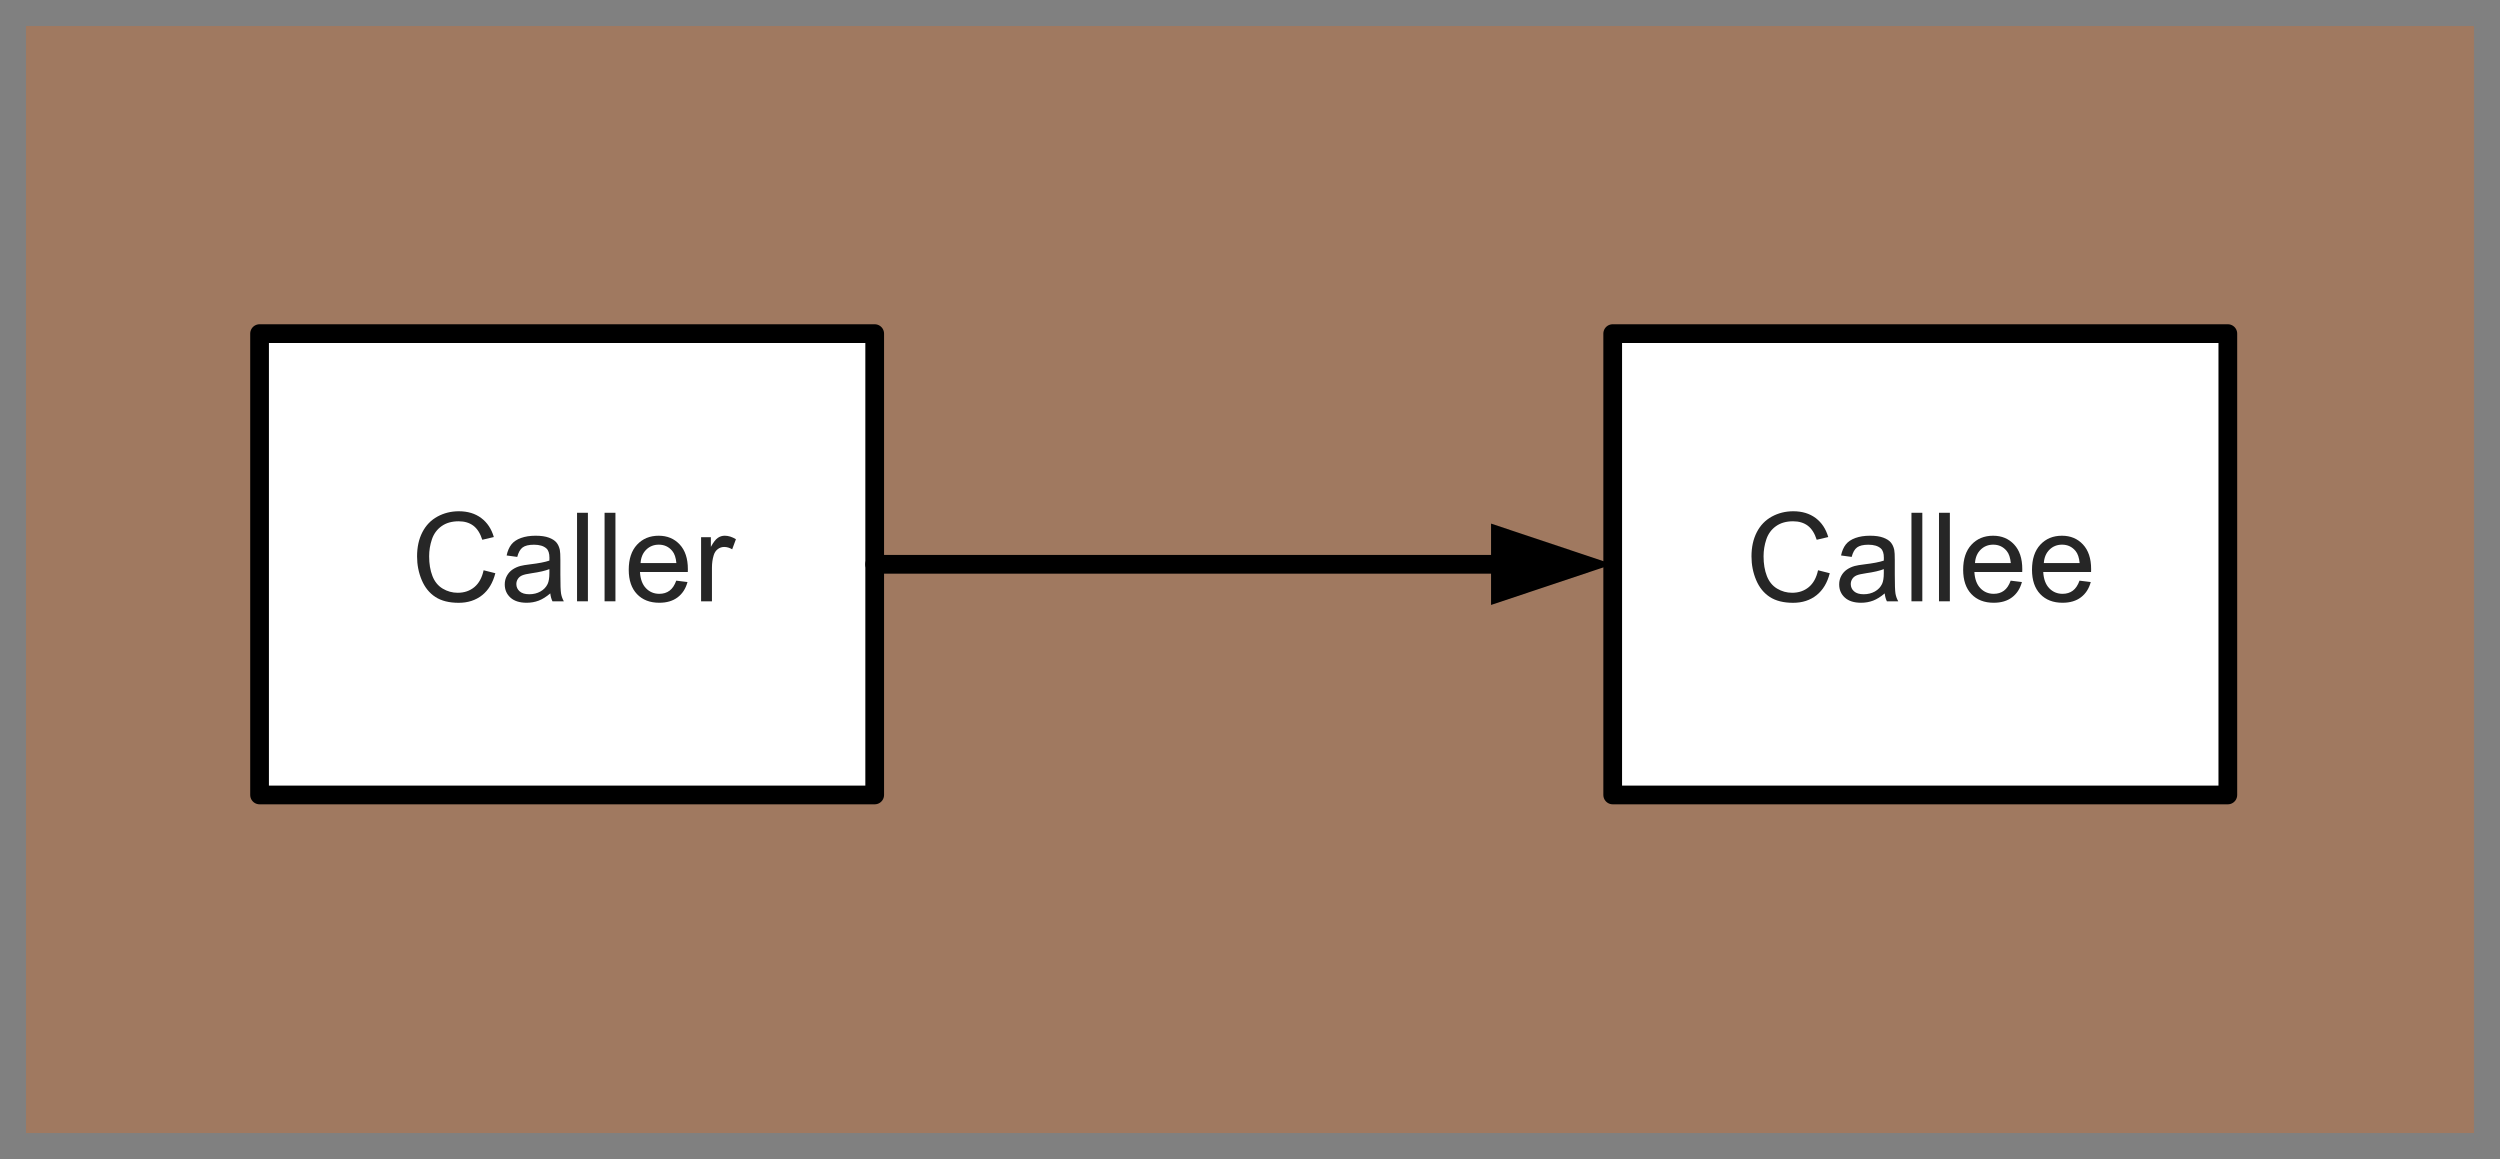 <?xml version="1.0" encoding="UTF-8" standalone="no"?>
<!-- Created with Inkscape (http://www.inkscape.org/) -->

<svg
   xmlns:dc="http://purl.org/dc/elements/1.1/"
   xmlns:cc="http://creativecommons.org/ns#"
   xmlns:rdf="http://www.w3.org/1999/02/22-rdf-syntax-ns#"
   xmlns:svg="http://www.w3.org/2000/svg"
   xmlns="http://www.w3.org/2000/svg"
   xmlns:sodipodi="http://sodipodi.sourceforge.net/DTD/sodipodi-0.dtd"
   xmlns:inkscape="http://www.inkscape.org/namespaces/inkscape"
   width="480.078"
   height="222.578"
   id="svg3547"
   version="1.1"
   inkscape:version="0.48.4 r9939"
   sodipodi:docname="rpc_client_server.svg">
  <rect width="100%" height="100%" fill="#808080" stroke="none"/>
  <defs
     id="defs3549" />
  <sodipodi:namedview
     id="base"
     pagecolor="#ffffff"
     bordercolor="#666666"
     borderopacity="1.0"
     inkscape:pageopacity="0.0"
     inkscape:pageshadow="2"
     inkscape:zoom="0.9899495"
     inkscape:cx="231.33657"
     inkscape:cy="234.41069"
     inkscape:document-units="px"
     inkscape:current-layer="layer1"
     showgrid="false"
     fit-margin-top="5"
     fit-margin-left="5"
     fit-margin-right="5"
     fit-margin-bottom="5"
     inkscape:window-width="1440"
     inkscape:window-height="838"
     inkscape:window-x="-8"
     inkscape:window-y="-8"
     inkscape:window-maximized="1"
     showguides="true"
     inkscape:guide-bbox="true">
    <sodipodi:guide
       orientation="0,1"
       position="413.735,160.749"
       id="guide3045" />
  </sodipodi:namedview>
  <g
     inkscape:label="Ebene 1"
     inkscape:groupmode="layer"
     id="layer1"
     transform="translate(86.695,-359.322)">
    <g
       transform="translate(-132.63,399.344)"
       style="font-size:40px;font-style:normal;font-variant:normal;font-weight:normal;font-stretch:normal;line-height:125%;letter-spacing:0px;word-spacing:0px;fill:#000000;fill-opacity:1;stroke:none;font-family:Open Sans;-inkscape-font-specification:Open Sans"
       id="flowRoot3045" />
    <path
       inkscape:connector-curvature="0"
       style="fill:#ff6600;fill-opacity:1;fill-rule:evenodd;stroke:none;opacity:0.25"
       d="m -81.695,364.322 0,212.578 470.078,0 0,-212.578 -470.078,0 z"
       id="path3047" />
    <path
       inkscape:connector-curvature="0"
       style="fill:#ffffff;fill-opacity:1;fill-rule:evenodd;stroke:none"
       d="m -36.851,423.385 0,88.594 118.125,0 0,-88.594 -118.125,0 z"
       id="path3059" />
    <path
       inkscape:connector-curvature="0"
       style="fill:none;stroke:#000000;stroke-width:3.594px;stroke-linecap:round;stroke-linejoin:round;stroke-opacity:1;stroke-dasharray:none"
       d="m -36.851,511.979 118.125,0 0,-88.594 -118.125,0 0,88.594 z"
       id="path3061" />
    <g
       style="font-size:23.75px;font-style:normal;font-weight:normal;text-align:start;text-anchor:start;fill:#262626;font-family:Arial"
       id="text3063">
      <path
         d="m 6.174,468.83 2.25,0.568 c -0.472,1.848 -1.32,3.257 -2.545,4.227 -1.225,0.97 -2.723,1.455 -4.494,1.455 -1.832,0 -3.322,-0.373 -4.471,-1.119 -1.148,-0.746 -2.022,-1.826 -2.621,-3.241 -0.599,-1.415 -0.899,-2.934 -0.899,-4.557 -1.2e-6,-1.77 0.338,-3.315 1.015,-4.633 0.676,-1.318 1.639,-2.319 2.888,-3.004 1.249,-0.684 2.623,-1.026 4.123,-1.026 1.701,1e-5 3.131,0.433 4.291,1.299 1.16,0.866 1.968,2.084 2.424,3.653 L 5.919,462.974 c -0.394,-1.237 -0.966,-2.138 -1.716,-2.702 -0.75,-0.564 -1.693,-0.847 -2.83,-0.847 -1.307,1e-5 -2.399,0.313 -3.276,0.939 -0.877,0.626 -1.494,1.467 -1.85,2.522 -0.356,1.055 -0.533,2.143 -0.533,3.264 -3.5e-6,1.446 0.211,2.708 0.632,3.786 0.421,1.078 1.077,1.884 1.966,2.418 0.889,0.533 1.852,0.8 2.888,0.8 1.26,10e-6 2.327,-0.363 3.201,-1.09 0.874,-0.727 1.465,-1.805 1.774,-3.235 z"
         style="font-size:23.75px;font-style:normal;font-weight:normal;text-align:start;text-anchor:start;fill:#262626;font-family:Arial"
         id="path3024"
         inkscape:connector-curvature="0" />
      <path
         d="m 18.977,473.272 c -0.773,0.657 -1.517,1.121 -2.232,1.392 -0.715,0.271 -1.482,0.406 -2.302,0.406 -1.353,0 -2.393,-0.331 -3.12,-0.992 -0.727,-0.661 -1.09,-1.506 -1.09,-2.534 0,-0.603 0.137,-1.154 0.412,-1.653 0.274,-0.499 0.634,-0.899 1.078,-1.2 0.445,-0.302 0.945,-0.53 1.502,-0.684 0.41,-0.108 1.028,-0.213 1.855,-0.313 1.685,-0.201 2.926,-0.441 3.723,-0.719 0.008,-0.286 0.012,-0.468 0.012,-0.545 -9e-6,-0.85 -0.197,-1.45 -0.591,-1.797 -0.533,-0.472 -1.326,-0.707 -2.377,-0.707 -0.982,10e-6 -1.707,0.172 -2.174,0.516 -0.468,0.344 -0.814,0.953 -1.038,1.826 l -2.041,-0.278 c 0.186,-0.874 0.491,-1.579 0.916,-2.116 0.425,-0.537 1.04,-0.951 1.844,-1.241 0.804,-0.29 1.736,-0.435 2.795,-0.435 1.051,10e-6 1.906,0.124 2.563,0.371 0.657,0.247 1.14,0.559 1.45,0.934 0.309,0.375 0.526,0.849 0.649,1.421 0.07,0.356 0.104,0.997 0.104,1.925 l 0,2.783 c -1.1e-5,1.941 0.044,3.168 0.133,3.682 0.089,0.514 0.265,1.007 0.528,1.479 l -2.18,0 c -0.216,-0.433 -0.356,-0.939 -0.417,-1.519 z m -0.174,-4.662 c -0.758,0.309 -1.894,0.572 -3.409,0.789 -0.858,0.124 -1.465,0.263 -1.821,0.417 -0.356,0.155 -0.63,0.381 -0.823,0.678 -0.193,0.298 -0.29,0.628 -0.29,0.992 -3e-6,0.557 0.211,1.021 0.632,1.392 0.421,0.371 1.038,0.557 1.85,0.557 0.804,1e-5 1.519,-0.176 2.145,-0.528 0.626,-0.352 1.086,-0.833 1.38,-1.444 0.224,-0.472 0.336,-1.167 0.336,-2.087 z"
         style="font-size:23.75px;font-style:normal;font-weight:normal;text-align:start;text-anchor:start;fill:#262626;font-family:Arial"
         id="path3026"
         inkscape:connector-curvature="0" />
      <path
         d="m 24.114,474.791 0,-17.001 2.087,0 0,17.001 z"
         style="font-size:23.75px;font-style:normal;font-weight:normal;text-align:start;text-anchor:start;fill:#262626;font-family:Arial"
         id="path3028"
         inkscape:connector-curvature="0" />
      <path
         d="m 29.402,474.791 0,-17.001 2.087,0 0,17.001 z"
         style="font-size:23.75px;font-style:normal;font-weight:normal;text-align:start;text-anchor:start;fill:#262626;font-family:Arial"
         id="path3030"
         inkscape:connector-curvature="0" />
      <path
         d="m 43.167,470.825 2.157,0.267 c -0.34,1.26 -0.97,2.238 -1.89,2.934 -0.92,0.696 -2.095,1.044 -3.525,1.044 -1.801,0 -3.23,-0.555 -4.285,-1.664 -1.055,-1.109 -1.583,-2.665 -1.583,-4.668 -1e-6,-2.072 0.533,-3.68 1.6,-4.824 1.067,-1.144 2.451,-1.716 4.152,-1.716 1.647,10e-6 2.992,0.561 4.036,1.682 1.044,1.121 1.566,2.698 1.566,4.731 -1.2e-5,0.124 -0.004,0.309 -0.012,0.557 l -9.185,0 c 0.077,1.353 0.46,2.389 1.148,3.108 0.688,0.719 1.546,1.078 2.574,1.078 0.765,0 1.419,-0.201 1.96,-0.603 0.541,-0.402 0.97,-1.044 1.287,-1.925 z m -6.854,-3.375 6.877,0 c -0.093,-1.036 -0.356,-1.813 -0.789,-2.331 -0.665,-0.804 -1.527,-1.206 -2.586,-1.206 -0.959,1e-5 -1.765,0.321 -2.418,0.963 -0.653,0.642 -1.015,1.5 -1.084,2.574 z"
         style="font-size:23.75px;font-style:normal;font-weight:normal;text-align:start;text-anchor:start;fill:#262626;font-family:Arial"
         id="path3032"
         inkscape:connector-curvature="0" />
      <path
         d="m 47.934,474.791 0,-12.316 1.879,0 0,1.867 c 0.479,-0.874 0.922,-1.45 1.328,-1.728 0.406,-0.278 0.852,-0.417 1.339,-0.417 0.704,10e-6 1.419,0.224 2.145,0.673 l -0.719,1.937 c -0.51,-0.301 -1.021,-0.452 -1.531,-0.452 -0.456,1e-5 -0.866,0.137 -1.229,0.412 -0.363,0.274 -0.622,0.655 -0.777,1.142 -0.232,0.742 -0.348,1.554 -0.348,2.435 l 0,6.448 z"
         style="font-size:23.75px;font-style:normal;font-weight:normal;text-align:start;text-anchor:start;fill:#262626;font-family:Arial"
         id="path3034"
         inkscape:connector-curvature="0" />
    </g>
    <path
       inkscape:connector-curvature="0"
       style="fill:#ffffff;fill-opacity:1;fill-rule:evenodd;stroke:none"
       d="m 222.993,423.385 0,88.594 118.125,0 0,-88.594 -118.125,0 z"
       id="path3065" />
    <path
       inkscape:connector-curvature="0"
       style="fill:none;stroke:#000000;stroke-width:3.594px;stroke-linecap:round;stroke-linejoin:round;stroke-opacity:1;stroke-dasharray:none"
       d="m 222.993,511.979 118.125,0 0,-88.594 -118.125,0 0,88.594 z"
       id="path3067" />
    <g
       style="font-size:23.75px;font-style:normal;font-weight:normal;text-align:start;text-anchor:start;fill:#262626;font-family:Arial"
       id="text3069">
      <path
         d="m 262.424,468.83 2.25,0.568 c -0.472,1.848 -1.32,3.257 -2.545,4.227 -1.225,0.97 -2.723,1.455 -4.494,1.455 -1.832,0 -3.322,-0.373 -4.471,-1.119 -1.148,-0.746 -2.022,-1.826 -2.621,-3.241 -0.599,-1.415 -0.899,-2.934 -0.899,-4.557 -1e-5,-1.77 0.338,-3.315 1.015,-4.633 0.676,-1.318 1.639,-2.319 2.888,-3.004 1.249,-0.684 2.623,-1.026 4.123,-1.026 1.701,1e-5 3.131,0.433 4.291,1.299 1.16,0.866 1.968,2.084 2.424,3.653 l -2.215,0.522 c -0.394,-1.237 -0.966,-2.138 -1.716,-2.702 -0.75,-0.564 -1.693,-0.847 -2.83,-0.847 -1.307,1e-5 -2.399,0.313 -3.276,0.939 -0.877,0.626 -1.494,1.467 -1.85,2.522 -0.356,1.055 -0.533,2.143 -0.533,3.264 0,1.446 0.211,2.708 0.632,3.786 0.421,1.078 1.077,1.884 1.966,2.418 0.889,0.533 1.852,0.8 2.888,0.8 1.26,10e-6 2.327,-0.363 3.201,-1.09 0.874,-0.727 1.465,-1.805 1.774,-3.235 z"
         style="font-size:23.75px;font-style:normal;font-weight:normal;text-align:start;text-anchor:start;fill:#262626;font-family:Arial"
         id="path3037"
         inkscape:connector-curvature="0" />
      <path
         d="m 275.227,473.272 c -0.773,0.657 -1.517,1.121 -2.232,1.392 -0.715,0.271 -1.482,0.406 -2.302,0.406 -1.353,0 -2.393,-0.331 -3.12,-0.992 -0.727,-0.661 -1.09,-1.506 -1.09,-2.534 0,-0.603 0.137,-1.154 0.412,-1.653 0.274,-0.499 0.634,-0.899 1.078,-1.2 0.445,-0.302 0.945,-0.53 1.502,-0.684 0.41,-0.108 1.028,-0.213 1.855,-0.313 1.685,-0.201 2.926,-0.441 3.723,-0.719 0.008,-0.286 0.012,-0.468 0.012,-0.545 -1e-5,-0.85 -0.197,-1.45 -0.591,-1.797 -0.533,-0.472 -1.326,-0.707 -2.377,-0.707 -0.982,10e-6 -1.707,0.172 -2.174,0.516 -0.468,0.344 -0.814,0.953 -1.038,1.826 l -2.041,-0.278 c 0.186,-0.874 0.491,-1.579 0.916,-2.116 0.425,-0.537 1.04,-0.951 1.844,-1.241 0.804,-0.29 1.736,-0.435 2.795,-0.435 1.051,10e-6 1.906,0.124 2.563,0.371 0.657,0.247 1.14,0.559 1.45,0.934 0.309,0.375 0.526,0.849 0.649,1.421 0.07,0.356 0.104,0.997 0.104,1.925 l 0,2.783 c -2e-5,1.941 0.044,3.168 0.133,3.682 0.089,0.514 0.265,1.007 0.528,1.479 l -2.18,0 c -0.216,-0.433 -0.356,-0.939 -0.417,-1.519 z m -0.174,-4.662 c -0.758,0.309 -1.894,0.572 -3.409,0.789 -0.858,0.124 -1.465,0.263 -1.821,0.417 -0.356,0.155 -0.63,0.381 -0.823,0.678 -0.193,0.298 -0.29,0.628 -0.29,0.992 -10e-6,0.557 0.211,1.021 0.632,1.392 0.421,0.371 1.038,0.557 1.85,0.557 0.804,1e-5 1.519,-0.176 2.145,-0.528 0.626,-0.352 1.086,-0.833 1.38,-1.444 0.224,-0.472 0.336,-1.167 0.336,-2.087 z"
         style="font-size:23.75px;font-style:normal;font-weight:normal;text-align:start;text-anchor:start;fill:#262626;font-family:Arial"
         id="path3039"
         inkscape:connector-curvature="0" />
      <path
         d="m 280.364,474.791 0,-17.001 2.087,0 0,17.001 z"
         style="font-size:23.75px;font-style:normal;font-weight:normal;text-align:start;text-anchor:start;fill:#262626;font-family:Arial"
         id="path3041"
         inkscape:connector-curvature="0" />
      <path
         d="m 285.652,474.791 0,-17.001 2.087,0 0,17.001 z"
         style="font-size:23.75px;font-style:normal;font-weight:normal;text-align:start;text-anchor:start;fill:#262626;font-family:Arial"
         id="path3043"
         inkscape:connector-curvature="0" />
      <path
         d="m 299.417,470.825 2.157,0.267 c -0.34,1.26 -0.97,2.238 -1.89,2.934 -0.92,0.696 -2.095,1.044 -3.525,1.044 -1.801,0 -3.23,-0.555 -4.285,-1.664 -1.055,-1.109 -1.583,-2.665 -1.583,-4.668 0,-2.072 0.533,-3.68 1.6,-4.824 1.067,-1.144 2.451,-1.716 4.152,-1.716 1.647,10e-6 2.992,0.561 4.036,1.682 1.044,1.121 1.566,2.698 1.566,4.731 -2e-5,0.124 -0.004,0.309 -0.012,0.557 l -9.185,0 c 0.077,1.353 0.46,2.389 1.148,3.108 0.688,0.719 1.546,1.078 2.574,1.078 0.765,0 1.419,-0.201 1.96,-0.603 0.541,-0.402 0.97,-1.044 1.287,-1.925 z m -6.854,-3.375 6.877,0 c -0.093,-1.036 -0.356,-1.813 -0.789,-2.331 -0.665,-0.804 -1.527,-1.206 -2.586,-1.206 -0.959,1e-5 -1.765,0.321 -2.418,0.963 -0.653,0.642 -1.015,1.5 -1.084,2.574 z"
         style="font-size:23.75px;font-style:normal;font-weight:normal;text-align:start;text-anchor:start;fill:#262626;font-family:Arial"
         id="path3045"
         inkscape:connector-curvature="0" />
      <path
         d="m 312.638,470.825 2.157,0.267 c -0.34,1.26 -0.97,2.238 -1.89,2.934 -0.92,0.696 -2.095,1.044 -3.525,1.044 -1.801,0 -3.23,-0.555 -4.285,-1.664 -1.055,-1.109 -1.583,-2.665 -1.583,-4.668 0,-2.072 0.533,-3.68 1.6,-4.824 1.067,-1.144 2.451,-1.716 4.152,-1.716 1.647,10e-6 2.992,0.561 4.036,1.682 1.044,1.121 1.566,2.698 1.566,4.731 -1e-5,0.124 -0.004,0.309 -0.012,0.557 l -9.185,0 c 0.077,1.353 0.46,2.389 1.148,3.108 0.688,0.719 1.546,1.078 2.574,1.078 0.765,0 1.419,-0.201 1.96,-0.603 0.541,-0.402 0.97,-1.044 1.287,-1.925 z m -6.854,-3.375 6.877,0 c -0.093,-1.036 -0.356,-1.813 -0.789,-2.331 -0.665,-0.804 -1.527,-1.206 -2.586,-1.206 -0.959,1e-5 -1.765,0.321 -2.418,0.963 -0.653,0.642 -1.015,1.5 -1.084,2.574 z"
         style="font-size:23.75px;font-style:normal;font-weight:normal;text-align:start;text-anchor:start;fill:#262626;font-family:Arial"
         id="path3048"
         inkscape:connector-curvature="0" />
    </g>
    <path
       inkscape:connector-curvature="0"
       style="fill:none;stroke:#000000;stroke-width:3.594px;stroke-linecap:round;stroke-linejoin:round;stroke-opacity:1;stroke-dasharray:none"
       d="m 81.274,467.682 120.312,0"
       id="path3071" />
    <path
       inkscape:connector-curvature="0"
       style="fill:#000000;fill-opacity:1;fill-rule:evenodd;stroke:none"
       d="m 199.633,459.869 23.359,7.812 -23.359,7.812 0,-15.625 z"
       id="path3073" />
  </g>
</svg>
